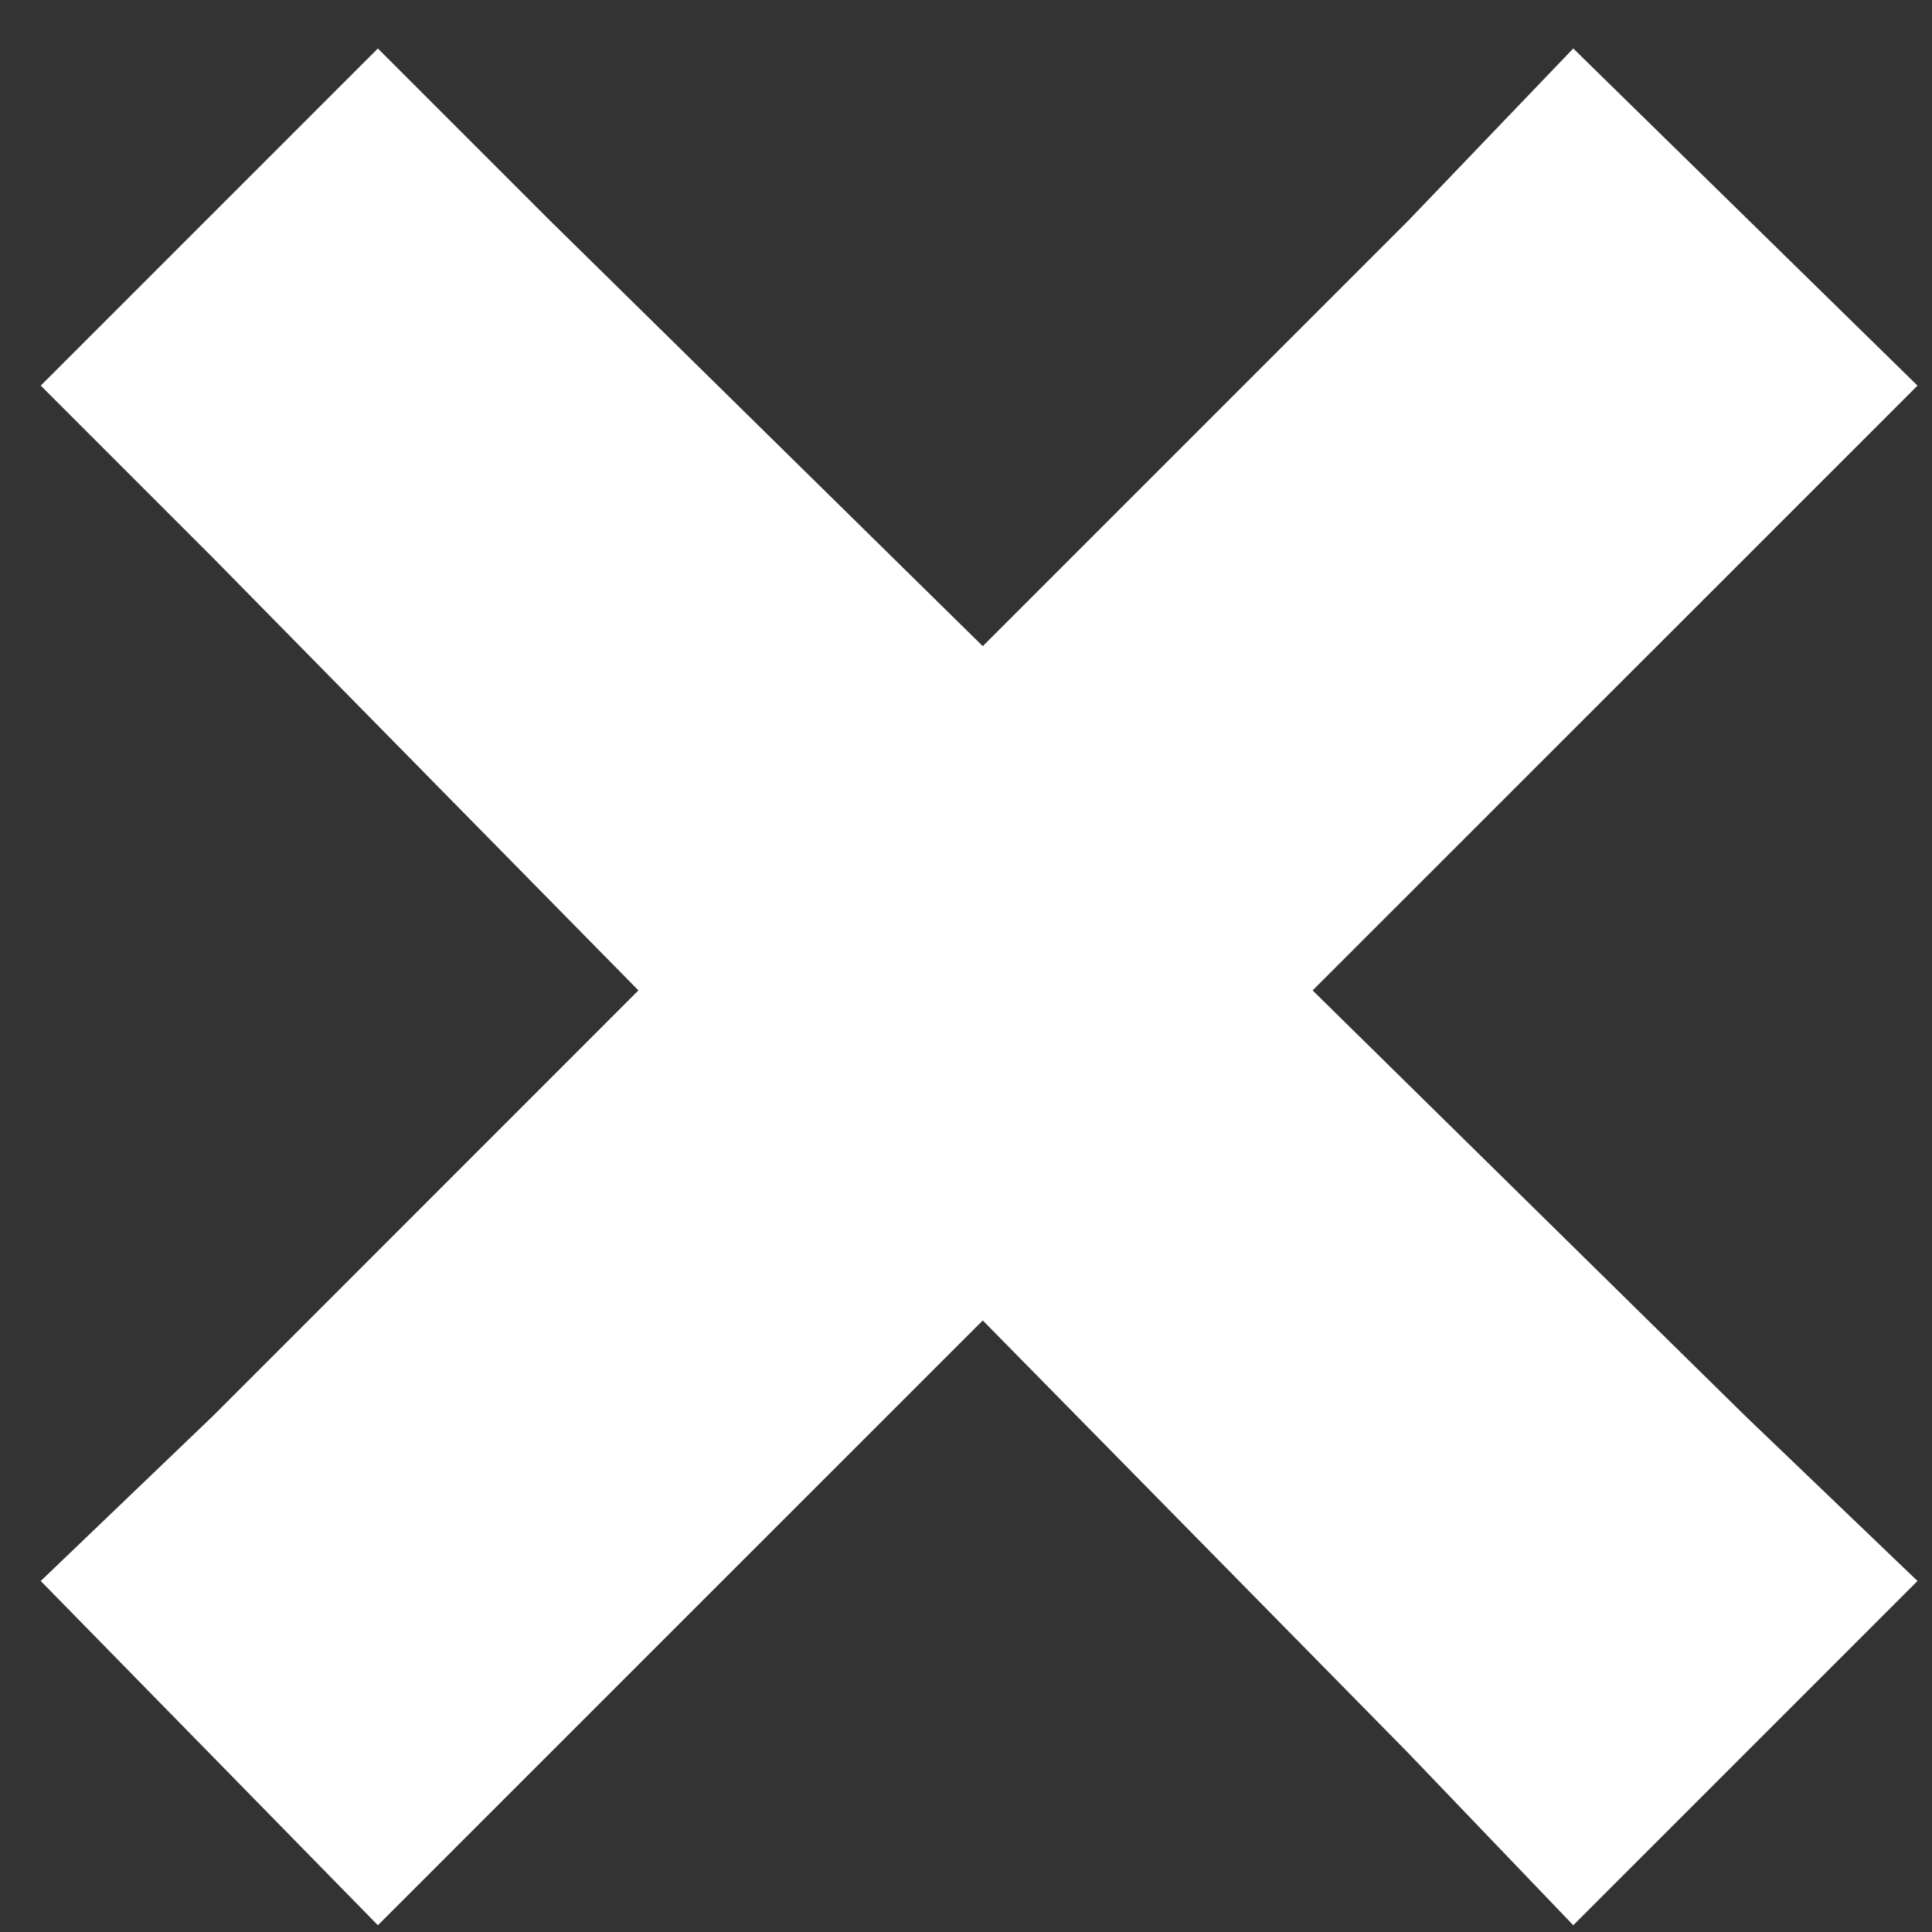 <svg width="22" height="22" viewBox="0 0 22 22" fill="none" xmlns="http://www.w3.org/2000/svg">
<rect x="0" y="0" width="22" height="22" fill="#333333" stroke="none"/>
<path d="M4.303 0.552L0.464 4.391L2.424 6.351L7.27 11.278L2.424 16.125L0.464 18.003L4.303 21.923L6.263 19.963L11.191 15.036L16.037 19.963L17.915 21.923L21.835 18.003L19.875 16.125L14.947 11.278L19.875 6.351L21.835 4.391L17.915 0.552L16.037 2.512L11.191 7.358L6.263 2.512L4.303 0.552Z" fill="white"/>
</svg>
